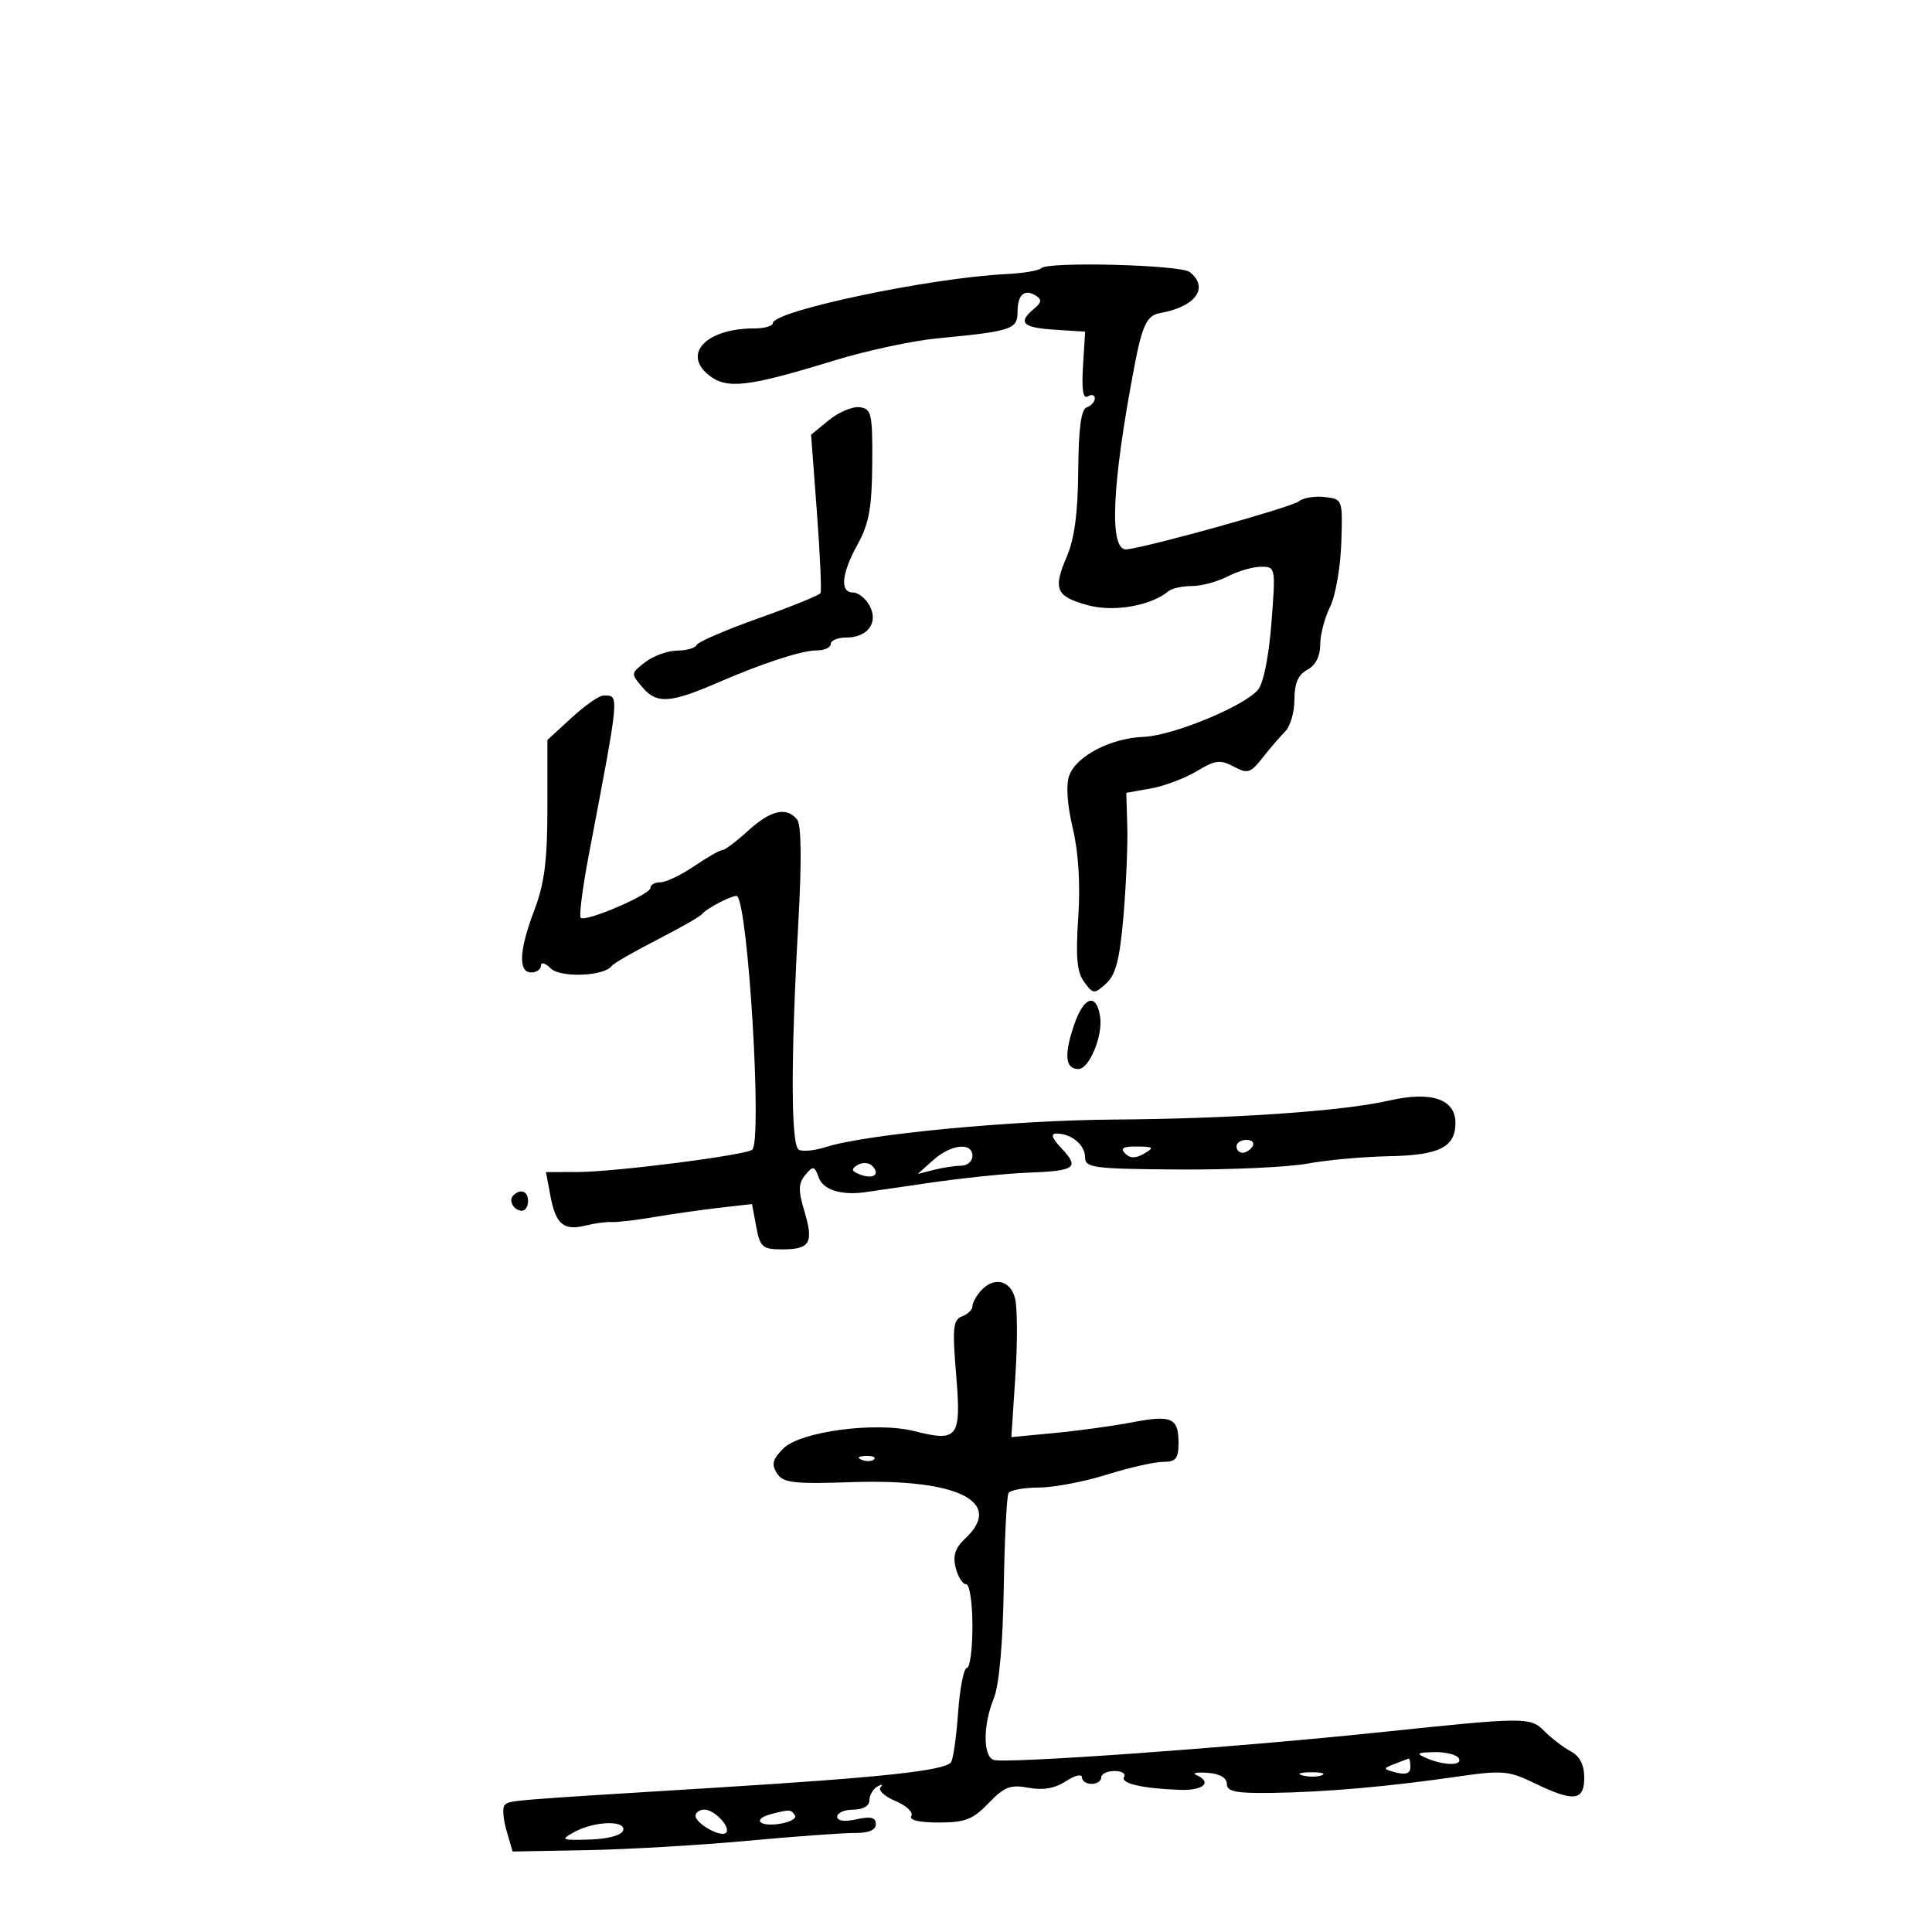 <svg xmlns="http://www.w3.org/2000/svg" width="300" height="300" viewBox="0 0 300 300" version="1.1">
	<path d="M 161.691 41.642 C 161.313 42.020, 158.866 42.433, 156.252 42.560 C 144.464 43.133, 120 48.281, 120 50.189 C 120 50.635, 118.679 51, 117.065 51 C 109.745 51, 105.929 54.904, 110.015 58.213 C 112.828 60.491, 116.039 60.124, 129.542 55.979 C 134.515 54.453, 141.715 52.905, 145.542 52.541 C 157.034 51.446, 158 51.132, 158 48.480 C 158 45.755, 159.056 44.799, 160.845 45.904 C 161.811 46.501, 161.743 46.968, 160.547 47.961 C 157.983 50.089, 158.761 50.875, 163.750 51.195 L 168.500 51.500 168.168 56.860 C 167.941 60.521, 168.179 62.008, 168.918 61.551 C 169.513 61.183, 170 61.321, 170 61.858 C 170 62.394, 169.438 63.021, 168.750 63.250 C 167.875 63.542, 167.478 66.493, 167.427 73.083 C 167.377 79.622, 166.832 83.706, 165.646 86.447 C 163.461 91.495, 163.971 92.646, 168.990 93.997 C 172.989 95.074, 178.752 94.056, 181.450 91.796 C 181.973 91.358, 183.609 91, 185.086 91 C 186.563 91, 189.060 90.328, 190.636 89.506 C 192.211 88.685, 194.536 88.010, 195.802 88.006 C 198.082 88, 198.098 88.086, 197.425 96.750 C 197.017 102.005, 196.176 106.154, 195.320 107.137 C 193.060 109.732, 182.059 114.248, 177.582 114.419 C 172.515 114.612, 167.194 117.359, 166.048 120.374 C 165.500 121.815, 165.694 124.828, 166.575 128.576 C 167.477 132.410, 167.778 137.323, 167.427 142.500 C 167.013 148.624, 167.230 150.966, 168.353 152.487 C 169.756 154.388, 169.903 154.397, 171.763 152.715 C 173.263 151.357, 173.876 148.966, 174.453 142.228 C 174.864 137.428, 175.130 131.162, 175.046 128.306 L 174.891 123.111 178.696 122.434 C 180.788 122.061, 183.997 120.854, 185.826 119.750 C 188.690 118.022, 189.486 117.922, 191.557 119.030 C 193.729 120.193, 194.166 120.059, 196.058 117.653 C 197.211 116.188, 198.794 114.349, 199.577 113.566 C 200.360 112.783, 201 110.552, 201 108.607 C 201 106.094, 201.579 104.761, 203 104 C 204.272 103.319, 205 101.906, 205 100.118 C 205 98.572, 205.686 95.933, 206.524 94.253 C 207.362 92.573, 208.149 88.117, 208.274 84.349 C 208.499 77.522, 208.491 77.499, 205.690 77.178 C 204.144 77.001, 202.339 77.304, 201.679 77.851 C 200.620 78.731, 178.905 84.797, 175 85.305 C 172.182 85.671, 172.590 75.572, 176.147 56.884 C 177.358 50.524, 178.101 48.972, 180.100 48.622 C 185.639 47.655, 187.804 44.686, 184.750 42.247 C 183.339 41.120, 162.753 40.580, 161.691 41.642 M 128.723 65.232 L 125.945 67.500 126.846 79.500 C 127.342 86.100, 127.594 91.771, 127.407 92.101 C 127.219 92.432, 122.888 94.189, 117.783 96.006 C 112.677 97.823, 108.350 99.690, 108.167 100.155 C 107.983 100.620, 106.633 101.010, 105.167 101.022 C 103.700 101.034, 101.466 101.840, 100.201 102.813 C 97.912 104.575, 97.910 104.591, 99.856 106.834 C 102.015 109.324, 104.141 109.168, 111.500 105.979 C 118.447 102.969, 124.490 101, 126.783 101 C 128.003 101, 129 100.550, 129 100 C 129 99.450, 130.070 99, 131.378 99 C 134.737 99, 136.443 96.697, 135.034 94.064 C 134.427 92.929, 133.270 92, 132.465 92 C 130.374 92, 130.654 89.100, 133.191 84.485 C 134.941 81.301, 135.394 78.792, 135.441 72 C 135.495 64.233, 135.328 63.477, 133.500 63.232 C 132.400 63.085, 130.250 63.985, 128.723 65.232 M 88.750 111.454 L 85 114.898 85 125.438 C 85 133.557, 84.541 137.187, 83.001 141.239 C 80.603 147.547, 80.426 151, 82.500 151 C 83.325 151, 84 150.518, 84 149.929 C 84 149.339, 84.678 149.535, 85.507 150.365 C 87.013 151.870, 93.862 151.594, 95 149.982 C 95.275 149.593, 98.425 147.774, 102 145.941 C 105.575 144.108, 108.725 142.313, 109 141.954 C 109.722 141.009, 114.115 138.777, 114.480 139.169 C 116.211 141.025, 118.353 176.980, 116.824 178.509 C 115.973 179.360, 95.511 181.982, 89.639 181.992 L 84.777 182 85.480 185.748 C 86.301 190.124, 87.545 191.152, 90.974 190.292 C 92.344 189.948, 94.147 189.708, 94.982 189.758 C 95.817 189.808, 98.750 189.465, 101.500 188.997 C 104.250 188.528, 108.811 187.879, 111.635 187.553 L 116.770 186.962 117.430 190.481 C 118.032 193.686, 118.394 194, 121.486 194 C 125.799 194, 126.377 192.991, 124.898 188.052 C 123.933 184.832, 123.961 183.751, 125.047 182.444 C 126.268 180.972, 126.461 181.015, 127.163 182.912 C 127.837 184.732, 130.585 185.614, 134.146 185.153 C 134.501 185.107, 139.001 184.452, 144.146 183.697 C 149.291 182.942, 156.174 182.225, 159.441 182.103 C 166.966 181.823, 167.672 181.344, 164.901 178.395 C 163.325 176.717, 163.078 176.005, 164.076 176.015 C 166.394 176.040, 168.482 177.787, 168.491 179.708 C 168.499 181.343, 169.768 181.509, 183 181.599 C 190.975 181.653, 199.975 181.242, 203 180.686 C 206.025 180.129, 211.720 179.613, 215.655 179.538 C 223.510 179.388, 226 178.141, 226 174.356 C 226 170.670, 222.238 169.396, 215.751 170.886 C 208.533 172.543, 191.523 173.717, 172.848 173.846 C 157.246 173.954, 134.403 176.136, 128.270 178.105 C 126.493 178.676, 124.580 178.859, 124.020 178.512 C 122.810 177.765, 122.785 164.520, 123.953 143.500 C 124.503 133.595, 124.442 128.075, 123.771 127.250 C 122.129 125.230, 119.669 125.796, 116.161 129 C 114.355 130.650, 112.559 132, 112.170 132 C 111.782 132, 109.809 133.125, 107.785 134.500 C 105.762 135.875, 103.407 137, 102.553 137 C 101.699 137, 101 137.390, 101 137.867 C 101 138.907, 90.905 143.239, 90.177 142.511 C 89.897 142.231, 90.460 137.839, 91.429 132.751 C 96.269 107.318, 96.207 107.995, 93.691 108.005 C 93.036 108.007, 90.813 109.559, 88.750 111.454 M 166.766 159.203 C 165.196 163.846, 165.416 166, 167.462 166 C 169.124 166, 171.264 160.871, 170.832 157.923 C 170.268 154.074, 168.291 154.696, 166.766 159.203 M 192 178 C 192 178.550, 192.423 179, 192.941 179 C 193.459 179, 194.160 178.550, 194.500 178 C 194.840 177.450, 194.416 177, 193.559 177 C 192.702 177, 192 177.450, 192 178 M 144.903 180.145 L 142.500 182.290 145 181.659 C 146.375 181.311, 148.287 181.021, 149.250 181.014 C 150.213 181.006, 151 180.325, 151 179.500 C 151 177.314, 147.681 177.666, 144.903 180.145 M 174.704 179.104 C 175.495 179.895, 176.330 179.903, 177.654 179.134 C 179.272 178.193, 179.136 178.057, 176.550 178.030 C 174.399 178.008, 173.899 178.299, 174.704 179.104 M 133.158 180.902 C 132.116 181.546, 132.202 181.864, 133.559 182.384 C 135.619 183.175, 136.750 182.350, 135.425 181.025 C 134.907 180.507, 133.887 180.452, 133.158 180.902 M 79.694 185.639 C 78.895 186.438, 79.798 188, 81.059 188 C 81.577 188, 82 187.325, 82 186.500 C 82 184.954, 80.820 184.513, 79.694 185.639 M 152.250 200.496 C 151.563 201.277, 151 202.336, 151 202.851 C 151 203.365, 150.272 204.065, 149.383 204.407 C 147.989 204.941, 147.863 206.200, 148.472 213.511 C 149.284 223.249, 148.766 223.945, 142.003 222.229 C 136.053 220.718, 124.287 222.269, 121.644 224.911 C 119.960 226.596, 119.755 227.382, 120.639 228.764 C 121.604 230.271, 123.134 230.453, 132.264 230.145 C 148.722 229.590, 155.991 233.203, 149.876 238.901 C 148.315 240.355, 147.923 241.557, 148.395 243.439 C 148.749 244.848, 149.480 246, 150.019 246 C 150.560 246, 151 248.917, 151 252.500 C 151 256.075, 150.610 259, 150.134 259 C 149.658 259, 149.042 262.166, 148.765 266.036 C 148.488 269.905, 147.982 273.351, 147.641 273.693 C 146.355 274.978, 136.728 276.009, 111.500 277.565 C 78.284 279.613, 79.123 279.544, 78.354 280.313 C 77.995 280.672, 78.127 282.436, 78.648 284.233 L 79.595 287.500 91.048 287.294 C 97.346 287.181, 108.575 286.528, 116 285.842 C 123.425 285.157, 130.963 284.608, 132.750 284.623 C 134.887 284.641, 136 284.169, 136 283.246 C 136 282.205, 135.222 282.012, 133 282.500 C 131.113 282.915, 130 282.759, 130 282.079 C 130 281.486, 131.125 281, 132.500 281 C 134.010 281, 135 280.429, 135 279.559 C 135 278.766, 135.563 277.794, 136.250 277.399 C 136.938 277.003, 137.155 277.059, 136.733 277.523 C 136.312 277.987, 137.356 278.951, 139.054 279.665 C 140.752 280.379, 141.858 281.421, 141.512 281.981 C 141.117 282.620, 142.701 283, 145.754 283 C 149.865 283, 151.076 282.530, 153.508 279.991 C 155.948 277.445, 156.899 277.078, 159.700 277.603 C 161.951 278.026, 163.807 277.701, 165.504 276.589 C 166.877 275.690, 168 275.414, 168 275.977 C 168 276.540, 168.675 277, 169.500 277 C 170.325 277, 171 276.550, 171 276 C 171 275.450, 171.927 275, 173.059 275 C 174.191 275, 174.863 275.413, 174.550 275.919 C 173.930 276.923, 177.393 277.724, 183.250 277.930 C 186.880 278.058, 188.302 276.741, 185.750 275.615 C 185.063 275.312, 185.850 275.162, 187.500 275.282 C 189.401 275.420, 190.501 276.050, 190.504 277 C 190.507 278.199, 191.909 278.480, 197.504 278.401 C 205.779 278.284, 215.580 277.425, 226.198 275.887 C 233.292 274.859, 234.240 274.938, 238.264 276.886 C 244.374 279.843, 246 279.665, 246 276.035 C 246 274.058, 245.309 272.700, 243.924 271.959 C 242.783 271.349, 240.935 269.935, 239.817 268.817 C 237.605 266.605, 236.957 266.609, 214.500 268.962 C 191.628 271.359, 155.935 273.912, 154.265 273.271 C 152.620 272.640, 152.647 267.797, 154.318 263.718 C 155.142 261.704, 155.721 255.291, 155.864 246.580 C 155.990 238.923, 156.323 232.286, 156.605 231.830 C 156.887 231.373, 159.004 230.994, 161.309 230.987 C 163.614 230.980, 168.353 230.080, 171.839 228.987 C 175.326 227.894, 179.263 227, 180.589 227 C 182.590 227, 183 226.500, 183 224.059 C 183 220.146, 181.936 219.679, 175.736 220.869 C 172.856 221.421, 167.472 222.162, 163.772 222.514 L 157.043 223.155 157.664 213.711 C 158.005 208.517, 157.987 203.083, 157.623 201.634 C 156.895 198.732, 154.289 198.180, 152.250 200.496 M 133.813 226.683 C 134.534 226.972, 135.397 226.936, 135.729 226.604 C 136.061 226.272, 135.471 226.036, 134.417 226.079 C 133.252 226.127, 133.015 226.364, 133.813 226.683 M 221.500 273 C 224.291 274.199, 227.241 274.199, 226.500 273 C 226.160 272.450, 224.446 272.032, 222.691 272.070 C 220.001 272.130, 219.814 272.276, 221.500 273 M 216.554 273.902 C 214.696 274.629, 214.707 274.690, 216.804 275.238 C 218.297 275.629, 219 275.362, 219 274.406 C 219 273.633, 218.887 273.032, 218.750 273.070 C 218.613 273.109, 217.624 273.483, 216.554 273.902 M 202.269 275.693 C 203.242 275.947, 204.592 275.930, 205.269 275.656 C 205.946 275.382, 205.150 275.175, 203.500 275.195 C 201.850 275.215, 201.296 275.439, 202.269 275.693 M 108 281.965 C 108 283.157, 111.963 285.370, 112.728 284.605 C 113.554 283.779, 110.971 281, 109.378 281 C 108.620 281, 108 281.434, 108 281.965 M 119.750 281.689 C 116.810 282.458, 117.805 283.682, 120.990 283.215 C 122.634 282.973, 123.733 282.376, 123.431 281.888 C 122.856 280.959, 122.599 280.945, 119.750 281.689 M 89.148 284.491 C 86.970 285.691, 87.149 285.776, 91.565 285.643 C 94.381 285.559, 96.506 284.988, 96.751 284.250 C 97.298 282.604, 92.287 282.763, 89.148 284.491" stroke="none" fill="black" fill-rule="evenodd"/>
</svg>